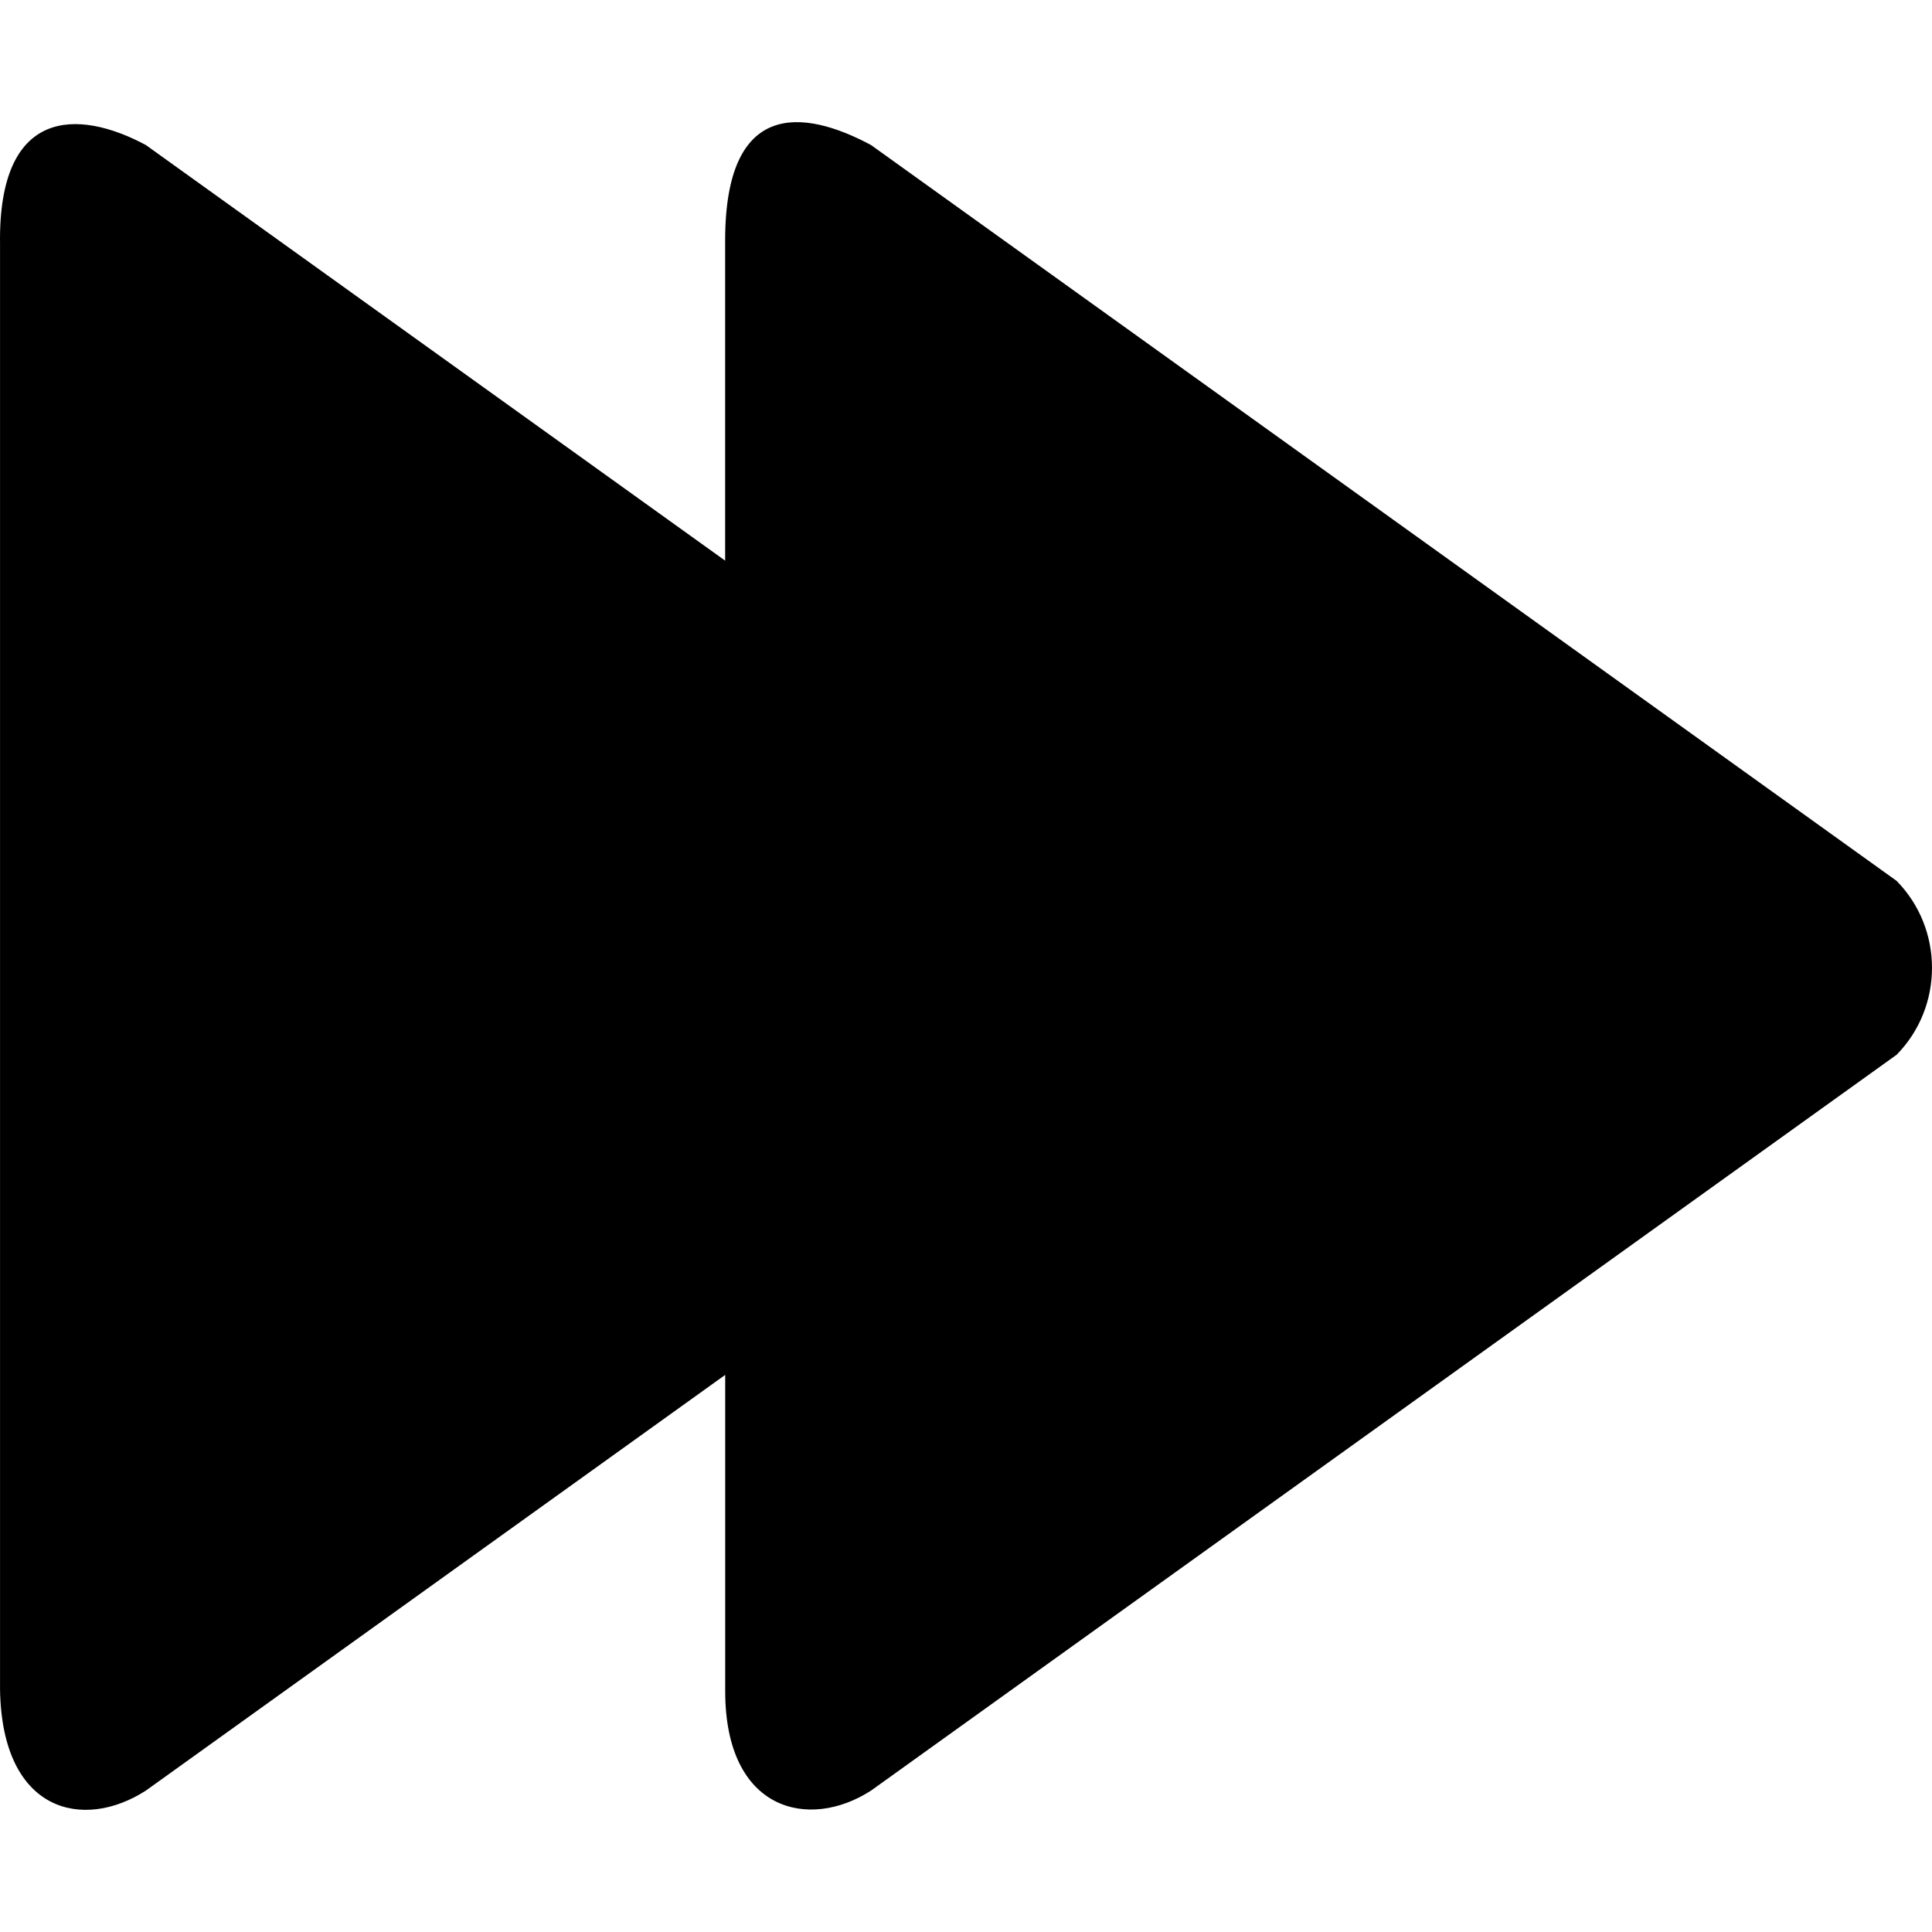 <?xml version="1.0" encoding="iso-8859-1"?>
<!-- Generator: Adobe Illustrator 16.0.0, SVG Export Plug-In . SVG Version: 6.00 Build 0)  -->
<!DOCTYPE svg PUBLIC "-//W3C//DTD SVG 1.1//EN" "http://www.w3.org/Graphics/SVG/1.1/DTD/svg11.dtd">
<svg version="1.1" id="Capa_1" xmlns="http://www.w3.org/2000/svg" xmlns:xlink="http://www.w3.org/1999/xlink" x="0px" y="0px"
	 width="612.004px" height="612.003px" viewBox="0 0 612.004 612.003" style="enable-background:new 0 0 612.004 612.003;"
	 xml:space="preserve">
<g>
	<g id="_x31_0_26_">
		<g>
			<path d="M600.786,279.033L275.929,45.952c-21.534-11.551-46.203-14.286-46.222,30.196V177.6L46.214,45.952
				C24.681,34.382-0.601,34.038,0.011,77.334v457.862c0.612,39.107,26.467,44.769,46.222,31.994l183.493-131.668V535.79
				c0.019,37.922,26.486,44.176,46.222,31.401L600.805,334.11C615.74,318.906,615.74,294.236,600.786,279.033z"/>
		</g>
	</g>
</g>
<g>
</g>
<g>
</g>
<g>
</g>
<g>
</g>
<g>
</g>
<g>
</g>
<g>
</g>
<g>
</g>
<g>
</g>
<g>
</g>
<g>
</g>
<g>
</g>
<g>
</g>
<g>
</g>
<g>
</g>
</svg>
